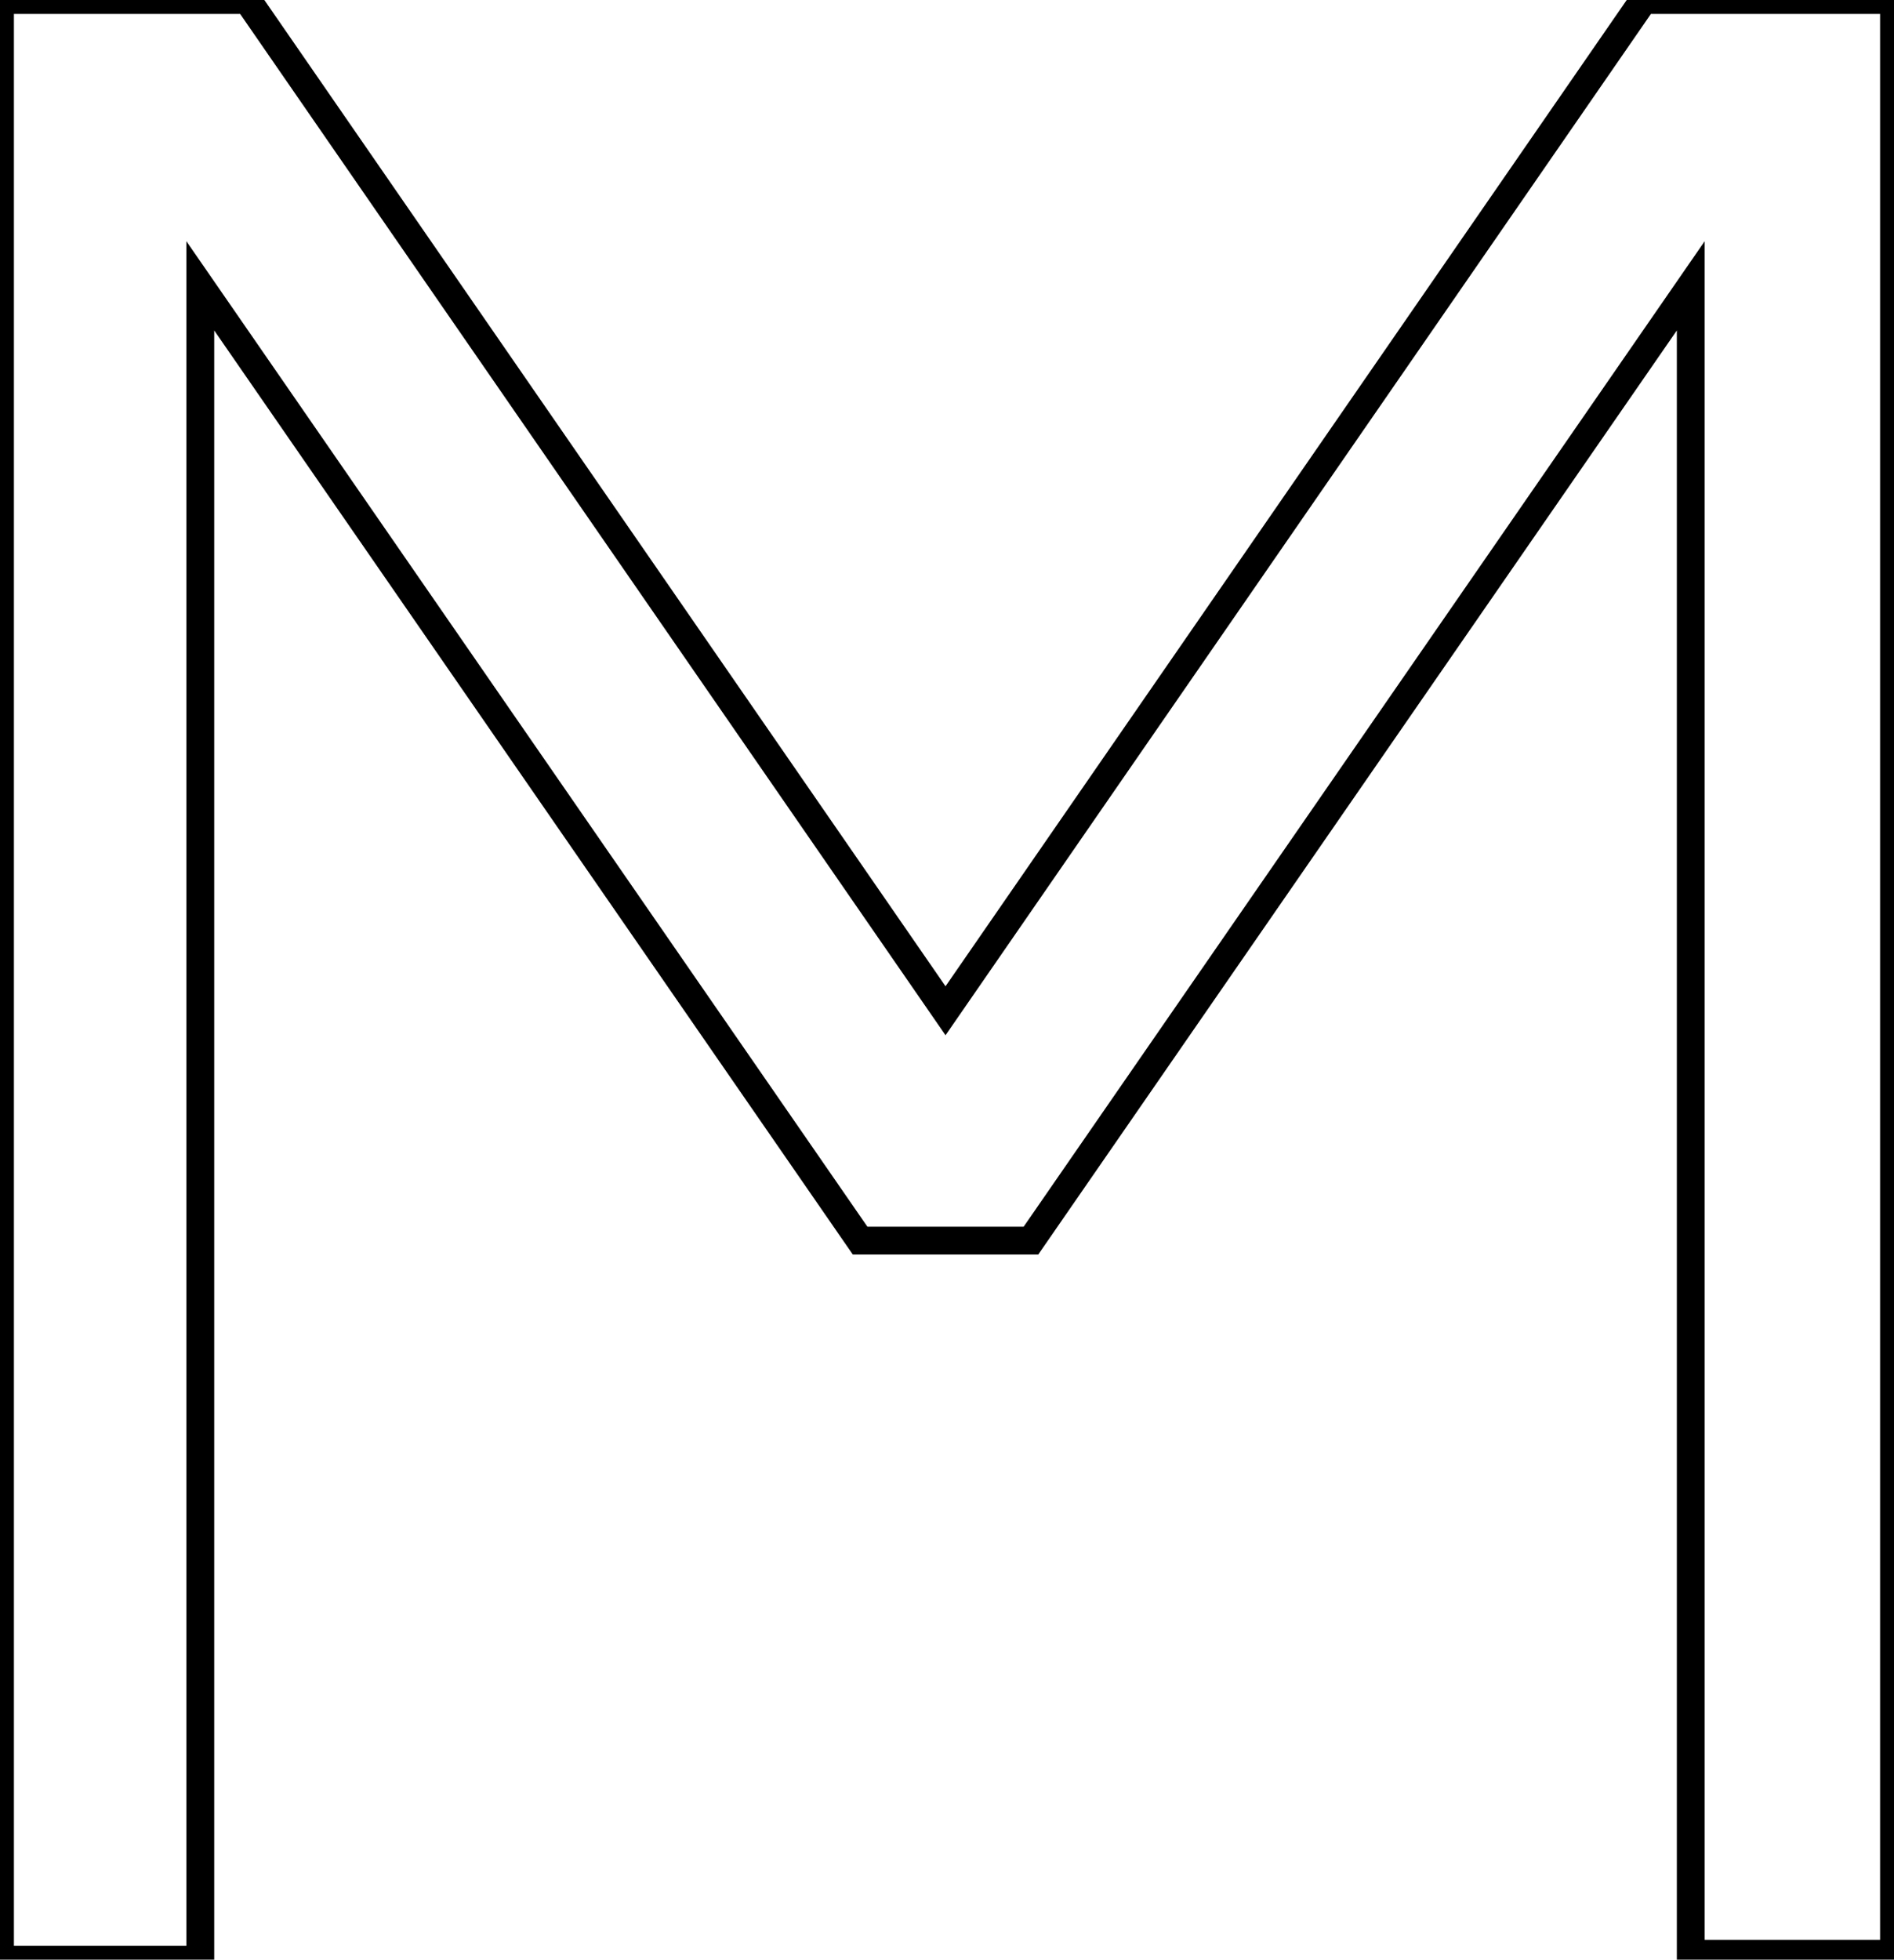 <svg width="64.3" height="66.5" viewBox="0 0 64.3 66.5" xmlns="http://www.w3.org/2000/svg"><g id="svg_1_M" stroke-linecap="round" fill-rule="evenodd" font-size="9pt" stroke="#000" stroke-width="0.25mm" fill="none" style="stroke:#000;stroke-width:0.25mm;fill:none"><path d="M 55.8 0 L 64.3 0 L 64.3 66.3 L 57.4 66.3 L 57.4 9.7 L 35 42.1 L 29.2 42.1 L 6.8 9.7 L 6.8 66.5 L 0 66.5 L 0 0 L 8.4 0 L 32.1 34.3 L 55.8 0 Z" id="svg_1_M_0" vector-effect="non-scaling-stroke"/></g></svg>